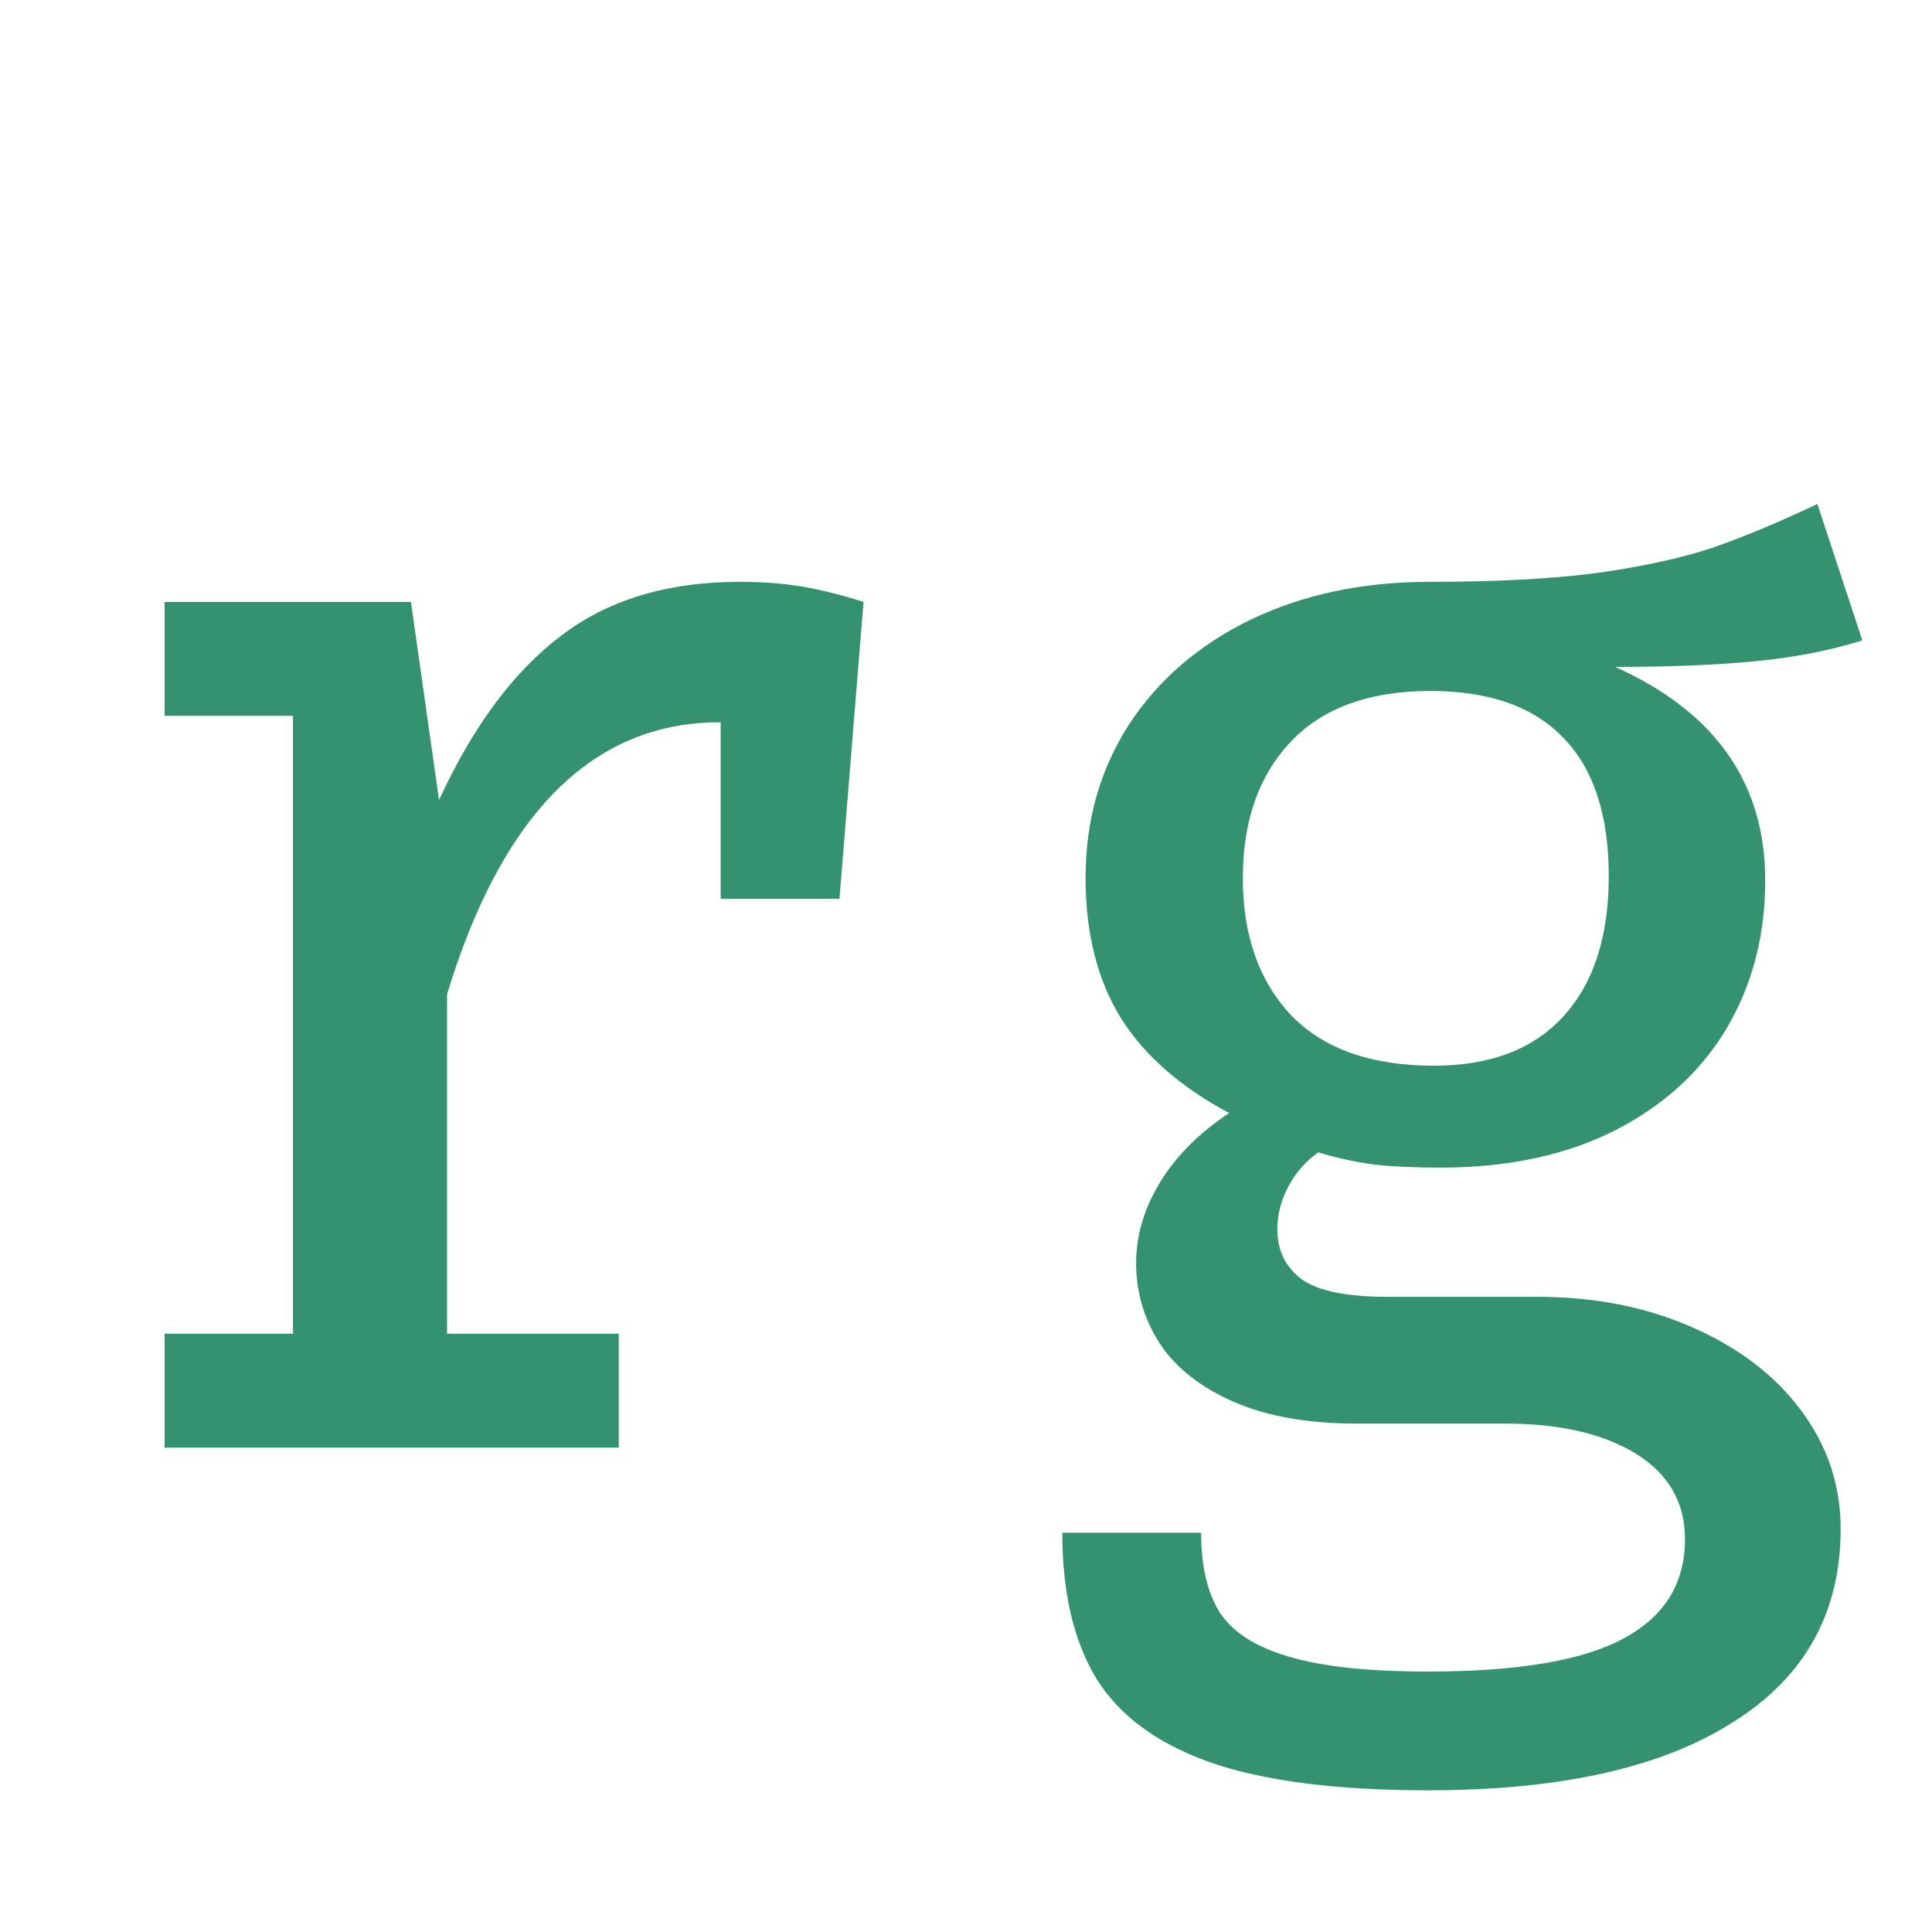 <svg width="363" height="363" viewBox="0 0 363 363" fill="none" xmlns="http://www.w3.org/2000/svg">
<path d="M139.027 109.32C143.349 109.32 147.269 109.622 150.787 110.225C154.305 110.828 158.125 111.783 162.246 113.089L157.723 168.874H135.409V135.705H135.258C111.436 135.705 94.349 152.742 83.996 186.815V250.591H116.261V272H30.926V250.591H55.049V134.498H30.926V113.089H77.212L82.489 150.329C88.821 136.559 96.41 126.307 105.255 119.572C114.1 112.737 125.358 109.32 139.027 109.32ZM349.909 120.326C343.778 122.236 337.044 123.543 329.706 124.246C322.469 124.95 313.725 125.302 303.472 125.302C322.268 133.745 331.666 147.113 331.666 165.406C331.666 175.859 329.204 185.207 324.278 193.449C319.353 201.591 312.267 207.973 303.02 212.597C293.873 217.12 283.068 219.382 270.605 219.382C265.679 219.382 261.458 219.181 257.94 218.778C254.422 218.276 251.005 217.522 247.688 216.517C245.376 218.125 243.516 220.236 242.109 222.849C240.702 225.463 239.998 228.176 239.998 230.991C239.998 234.911 241.506 238.027 244.522 240.338C247.637 242.55 253.015 243.655 260.654 243.655H288.848C299.603 243.655 309.302 245.565 317.946 249.385C326.691 253.204 333.526 258.431 338.451 265.065C343.376 271.698 345.838 279.086 345.838 287.228C345.838 303.008 339.104 315.12 325.635 323.563C312.267 332.107 293.17 336.378 268.343 336.378C251.055 336.378 237.385 334.619 227.334 331.102C217.383 327.584 210.247 322.307 205.925 315.271C201.703 308.235 199.592 299.138 199.592 287.982H225.675C225.675 294.213 226.831 299.189 229.143 302.908C231.555 306.627 235.827 309.391 241.958 311.2C248.19 313.11 256.985 314.065 268.343 314.065C285.129 314.065 297.341 312.004 304.98 307.883C312.719 303.762 316.589 297.53 316.589 289.188C316.589 282.252 313.473 276.875 307.242 273.055C301.11 269.336 292.969 267.477 282.817 267.477H254.925C245.778 267.477 238.089 266.12 231.857 263.406C225.625 260.692 221.002 257.074 217.986 252.551C214.971 247.927 213.463 242.851 213.463 237.323C213.463 232.096 214.971 227.021 217.986 222.095C221.002 217.17 225.324 212.848 230.952 209.129C221.705 204.204 214.87 198.173 210.448 191.037C206.126 183.901 203.965 175.206 203.965 164.954C203.965 154.199 206.678 144.6 212.106 136.157C217.634 127.714 225.273 121.13 235.023 116.406C244.873 111.682 256.081 109.32 268.645 109.32C281.108 109.32 291.562 108.767 300.005 107.662C308.548 106.455 315.735 104.897 321.565 102.988C327.394 100.977 334.028 98.213 341.466 94.695L349.909 120.326ZM268.795 129.825C257.236 129.825 248.442 133.041 242.411 139.474C236.481 145.806 233.515 154.299 233.515 164.954C233.515 175.709 236.531 184.303 242.562 190.735C248.693 197.068 257.638 200.234 269.398 200.234C279.952 200.234 288.044 197.168 293.672 191.037C299.402 184.805 302.266 176.01 302.266 164.652C302.266 153.194 299.452 144.55 293.823 138.72C288.194 132.79 279.852 129.825 268.795 129.825Z" fill="#34926E"/>
</svg>

